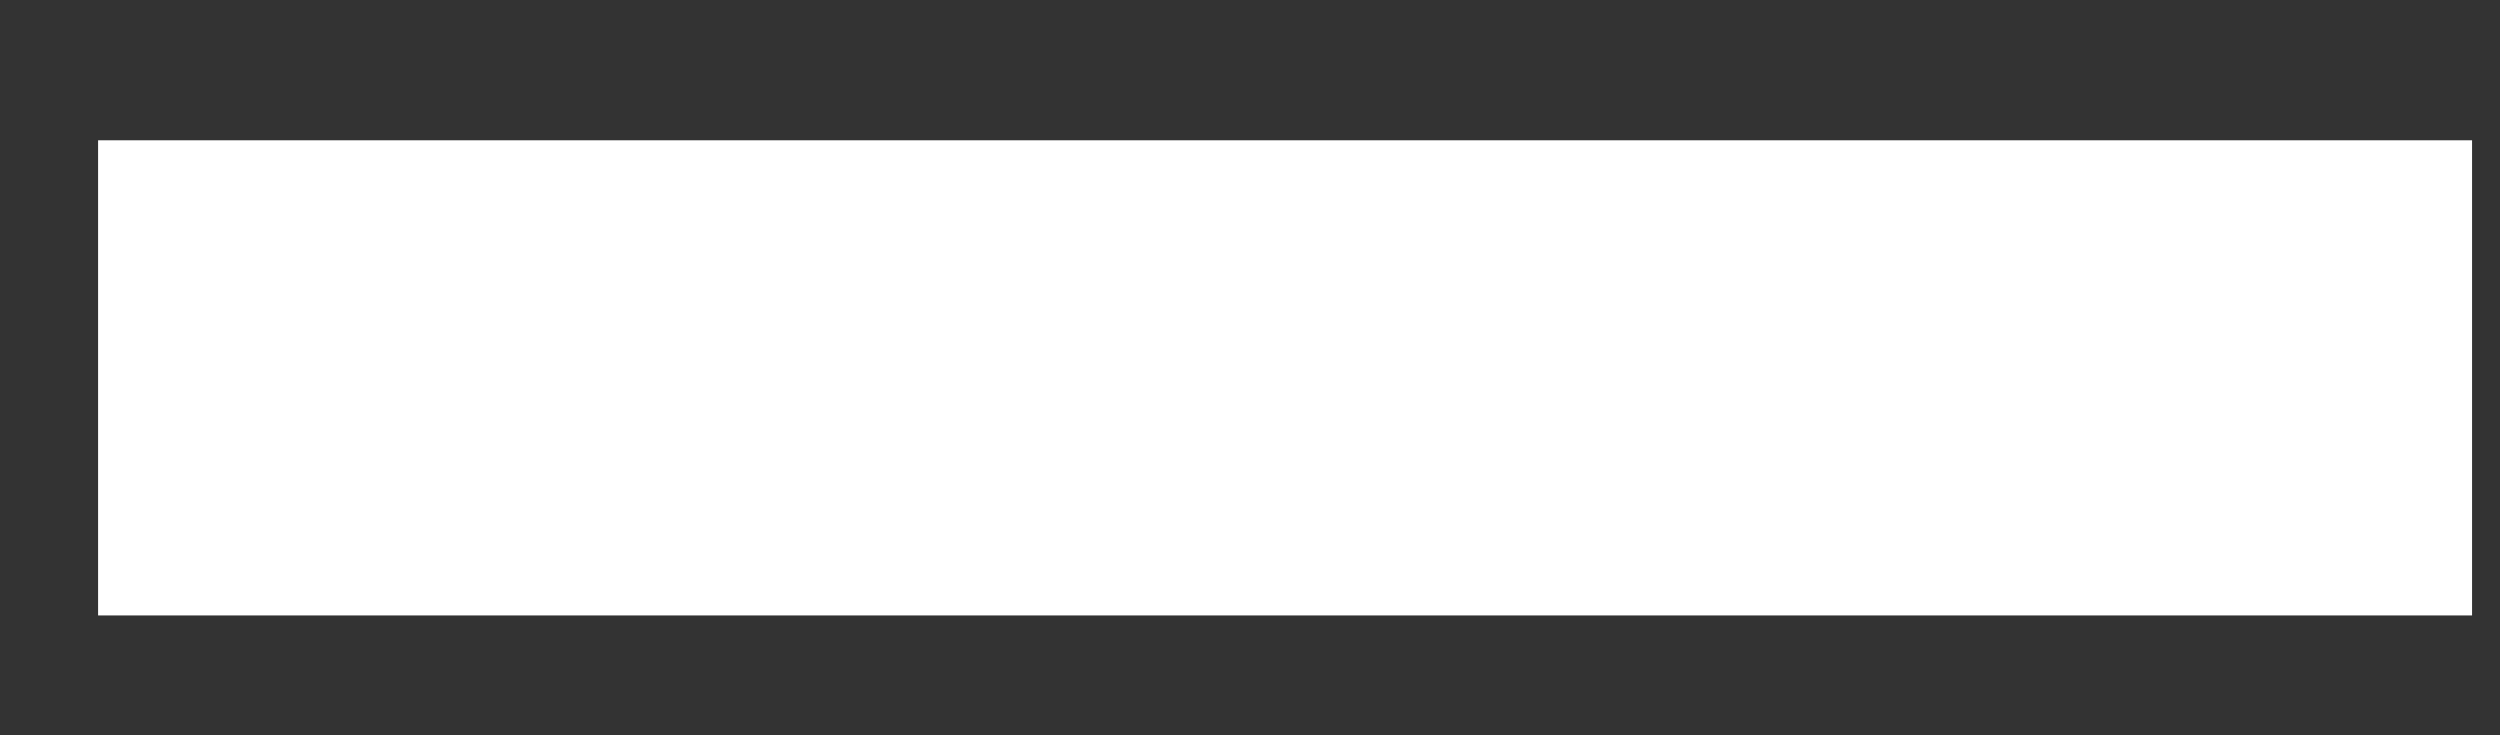 <svg width="17" height="5" viewBox="0 0 17 5" fill="none" xmlns="http://www.w3.org/2000/svg">
<rect x="0" y="0" width="17" height="5" fill="#333333" stroke="none"/>
<path d="M16.81 0.954H0.667V4.185H16.81V0.954Z" fill="white"/>
</svg>
